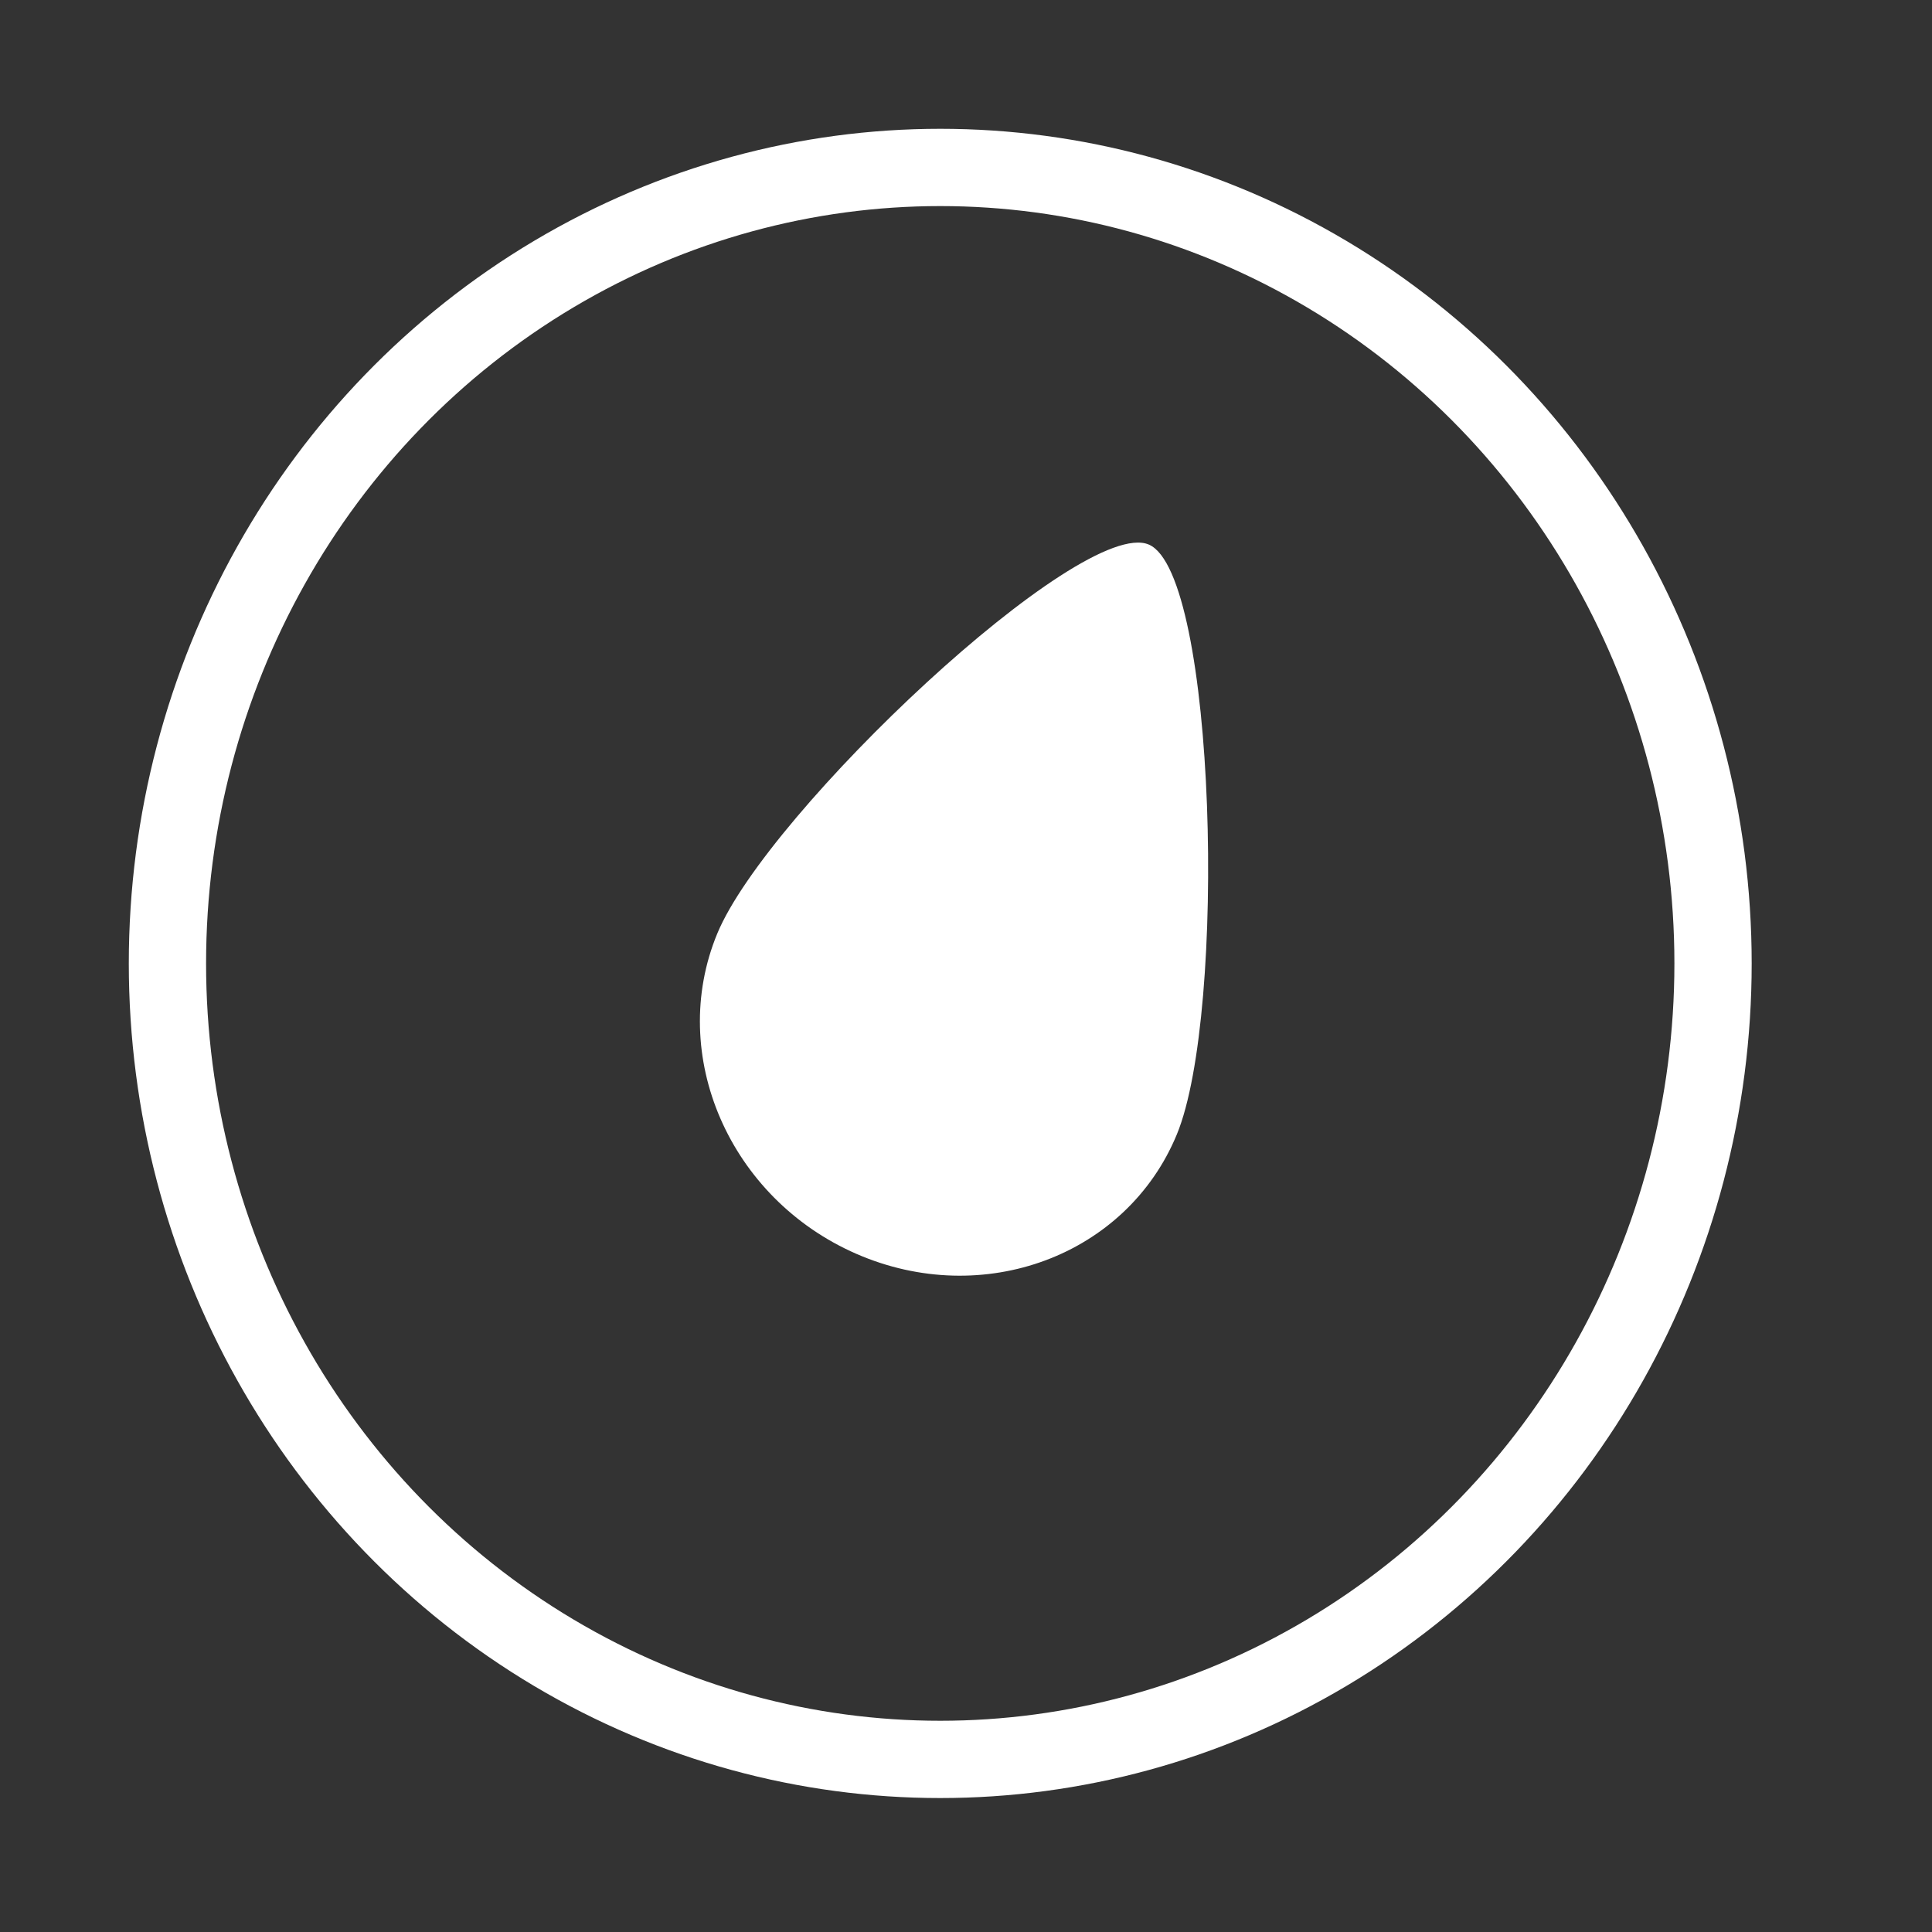 <?xml version="1.0" encoding="UTF-8"?>
<svg width="36px" height="36px" viewBox="0 0 36 36" version="1.1" xmlns="http://www.w3.org/2000/svg" xmlns:xlink="http://www.w3.org/1999/xlink">
    <rect x="0" y="0" width="36" height="36" fill="#333333" stroke="none"/>
    <!-- Generator: Sketch 63 (92445) - https://sketch.com -->
    <title>海平面气压标</title>
    <desc>Created with Sketch.</desc>
    <g id="页面-1" stroke="none" stroke-width="1" fill="none" fill-rule="evenodd">
        <g id="XX船舰切图" transform="translate(-201, -274)">
            <g id="气压标_export" transform="translate(201, 274)">
                <g id="气压标" transform="translate(2.4, 2.4)">
                    <ellipse id="椭圆形" stroke="#FFFFFF" stroke-width="1.44" cx="15.12" cy="15.552" rx="14.4" ry="14.832"></ellipse>
                    <path d="M16.353,21.514 C18.933,21.54 21.005,19.578 20.981,17.131 C20.956,14.684 17.579,7.233 16.209,7.219 C14.839,7.205 11.611,14.588 11.636,17.035 C11.66,19.482 13.772,21.487 16.353,21.514 Z" id="椭圆形" fill="#FFFFFF" transform="translate(16.308, 14.366) rotate(23) translate(-16.308, -14.366) "></path>
                </g>
            </g>
        </g>
    </g>
</svg>